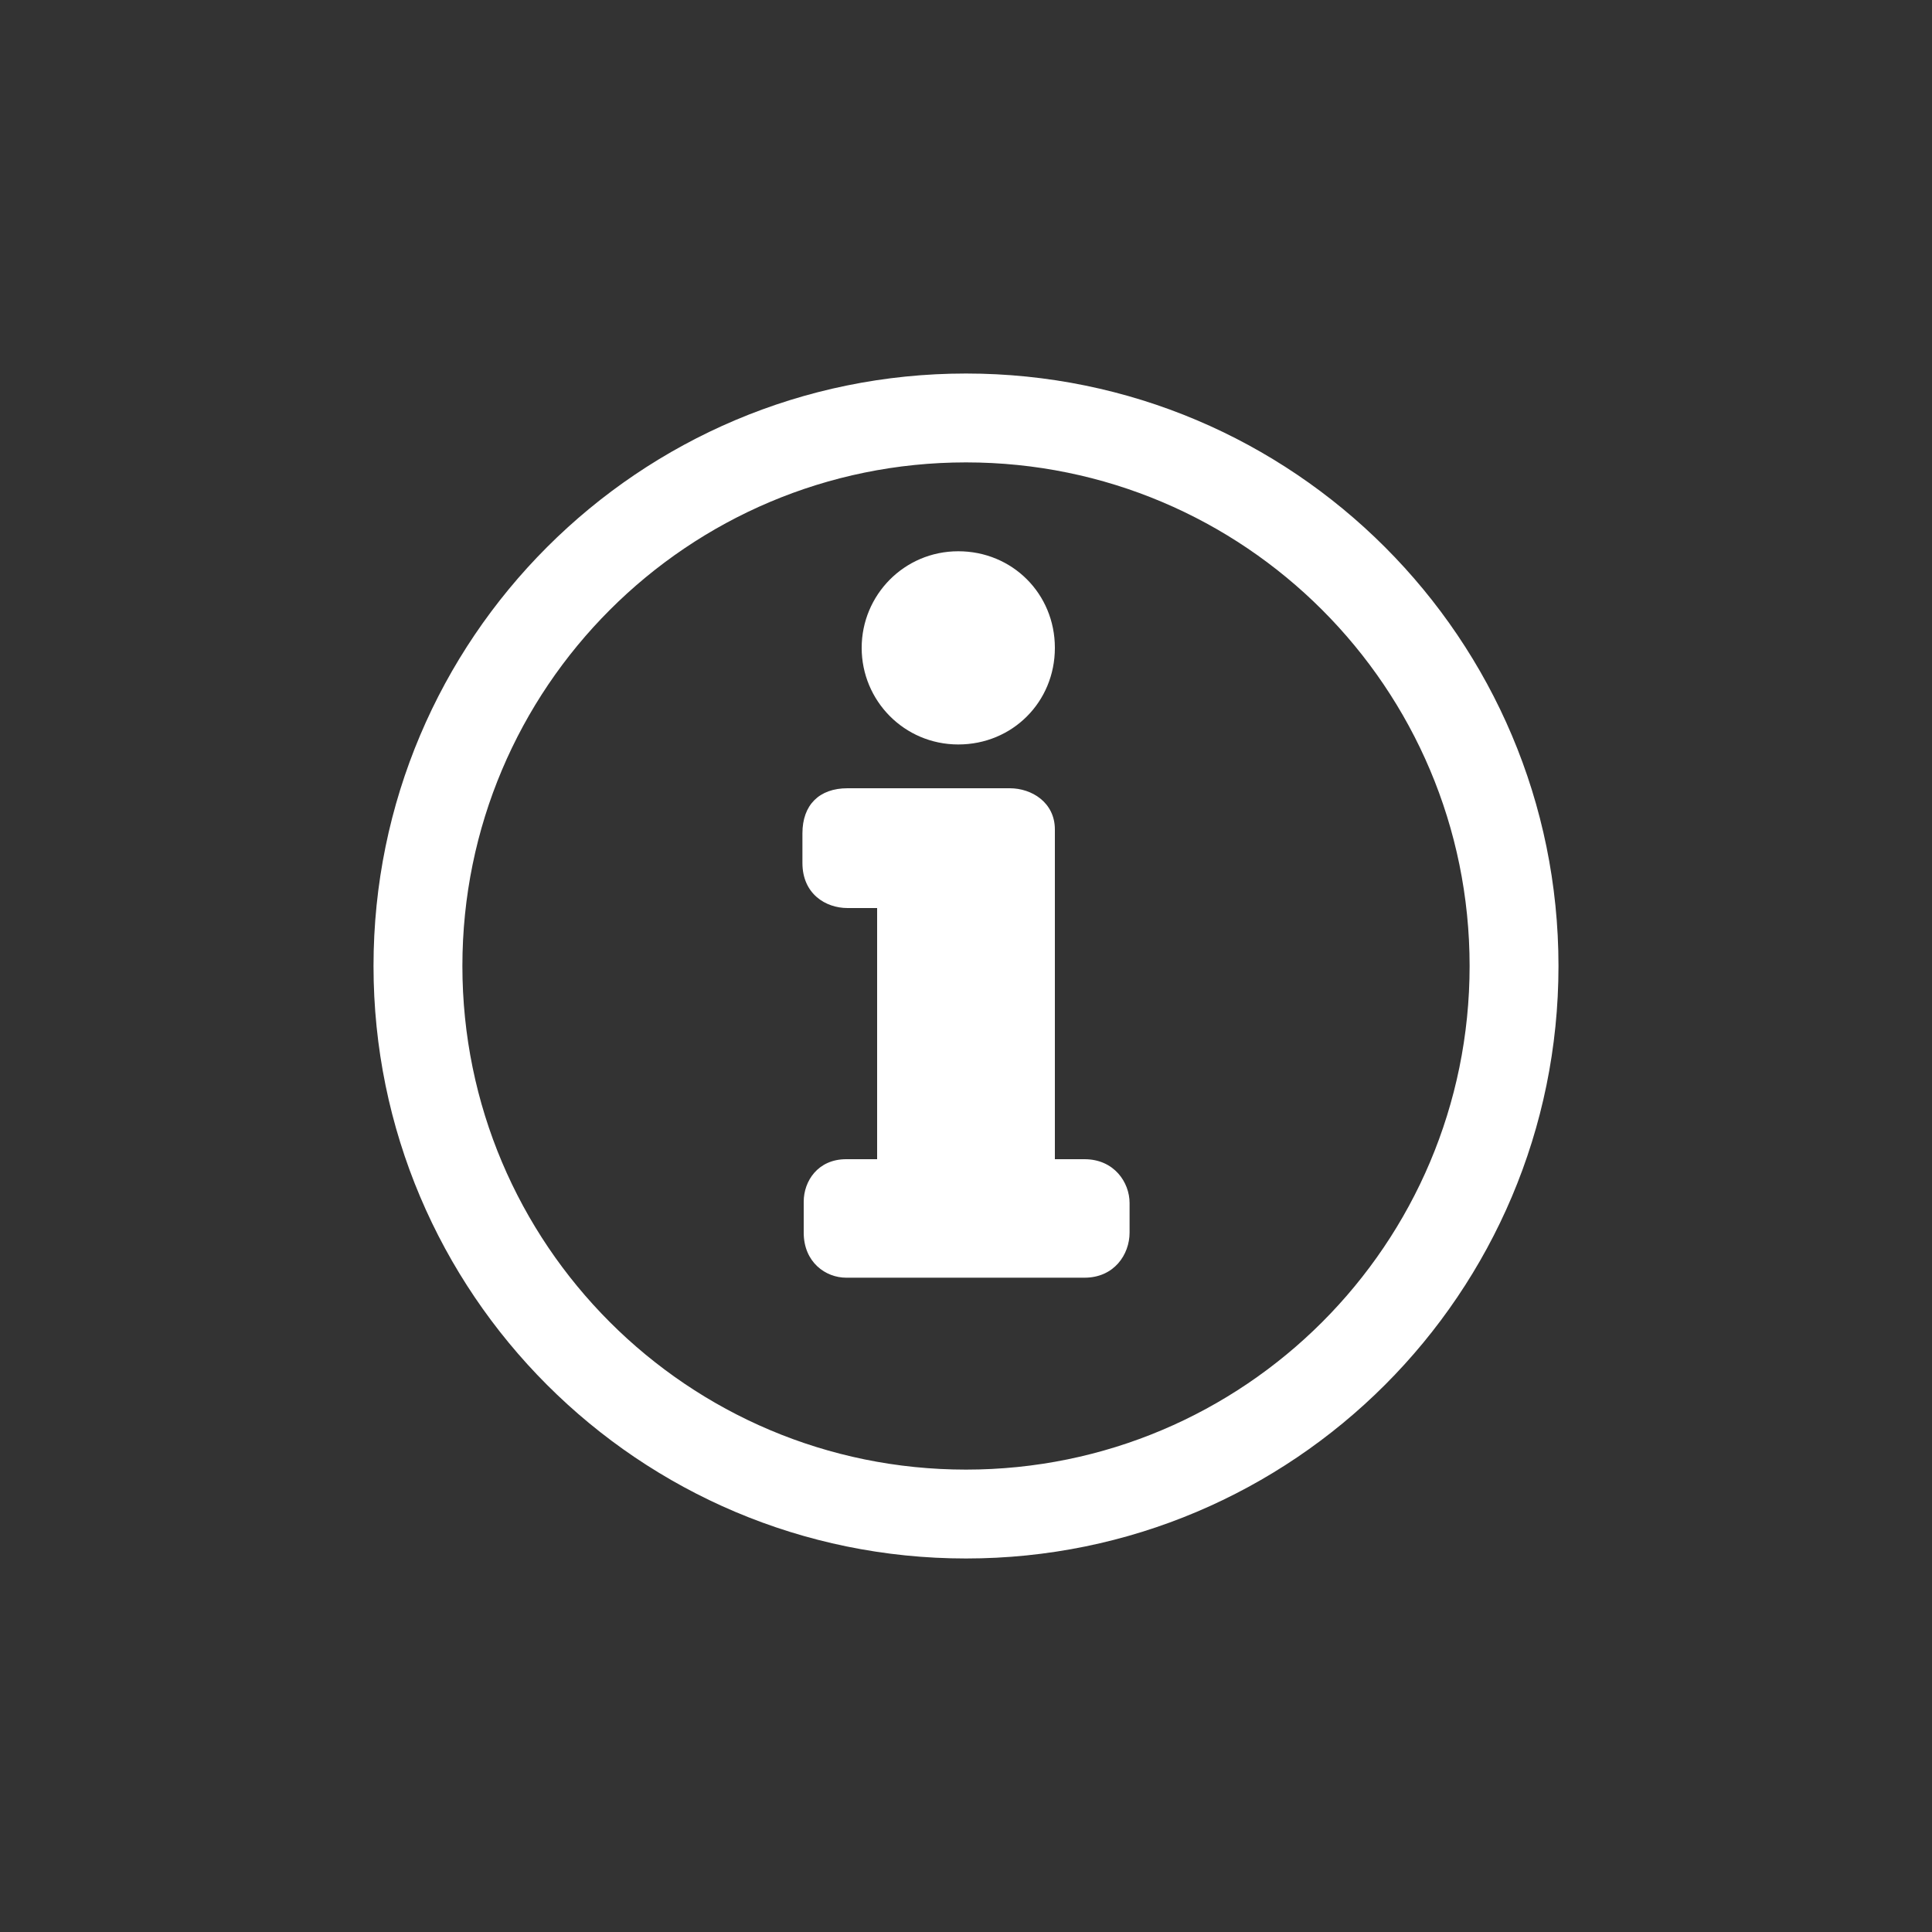 <?xml version="1.0" encoding="utf-8"?>
<!-- Generator: Adobe Illustrator 18.0.0, SVG Export Plug-In . SVG Version: 6.00 Build 0)  -->
<!DOCTYPE svg PUBLIC "-//W3C//DTD SVG 1.1//EN" "http://www.w3.org/Graphics/SVG/1.1/DTD/svg11.dtd">
<svg version="1.1" id="Layer_1" xmlns="http://www.w3.org/2000/svg" xmlns:xlink="http://www.w3.org/1999/xlink" x="0px" y="0px"
	 viewBox="0 0 150 150" enable-background="new 0 0 150 150" xml:space="preserve">
<rect x="0" y="0" width="150" height="150" fill="#333333" stroke="none"/>
<path fill="#FFFFFF" d="M66.9,50.3c0-4.1,3.3-7.5,7.5-7.5s7.5,3.3,7.5,7.5s-3.3,7.5-7.5,7.5S66.9,54.4,66.9,50.3z M84.2,90h-2.3
	V64.4c0-2.1-1.8-3.2-3.5-3.2H65.8c-2.2,0-3.5,1.3-3.5,3.5v2.3c0,2.4,1.8,3.5,3.5,3.5h2.3V90h-2.4c-2.2,0-3.3,1.7-3.3,3.3v2.4
	c0,2.3,1.7,3.5,3.3,3.5h18.5c2.3,0,3.5-1.8,3.5-3.5v-2.3C87.7,91.8,86.5,90,84.2,90z M75,29c-25.4,0-46,20.6-46,46s20.6,46,46,46
	s46-20.6,46-46S100.4,29,75,29z M75,114.1c-21.6,0-39.1-17.5-39.1-39.1S53.4,35.9,75,35.9s39.1,17.5,39.1,39.1S96.6,114.1,75,114.1z
	"/>
</svg>

